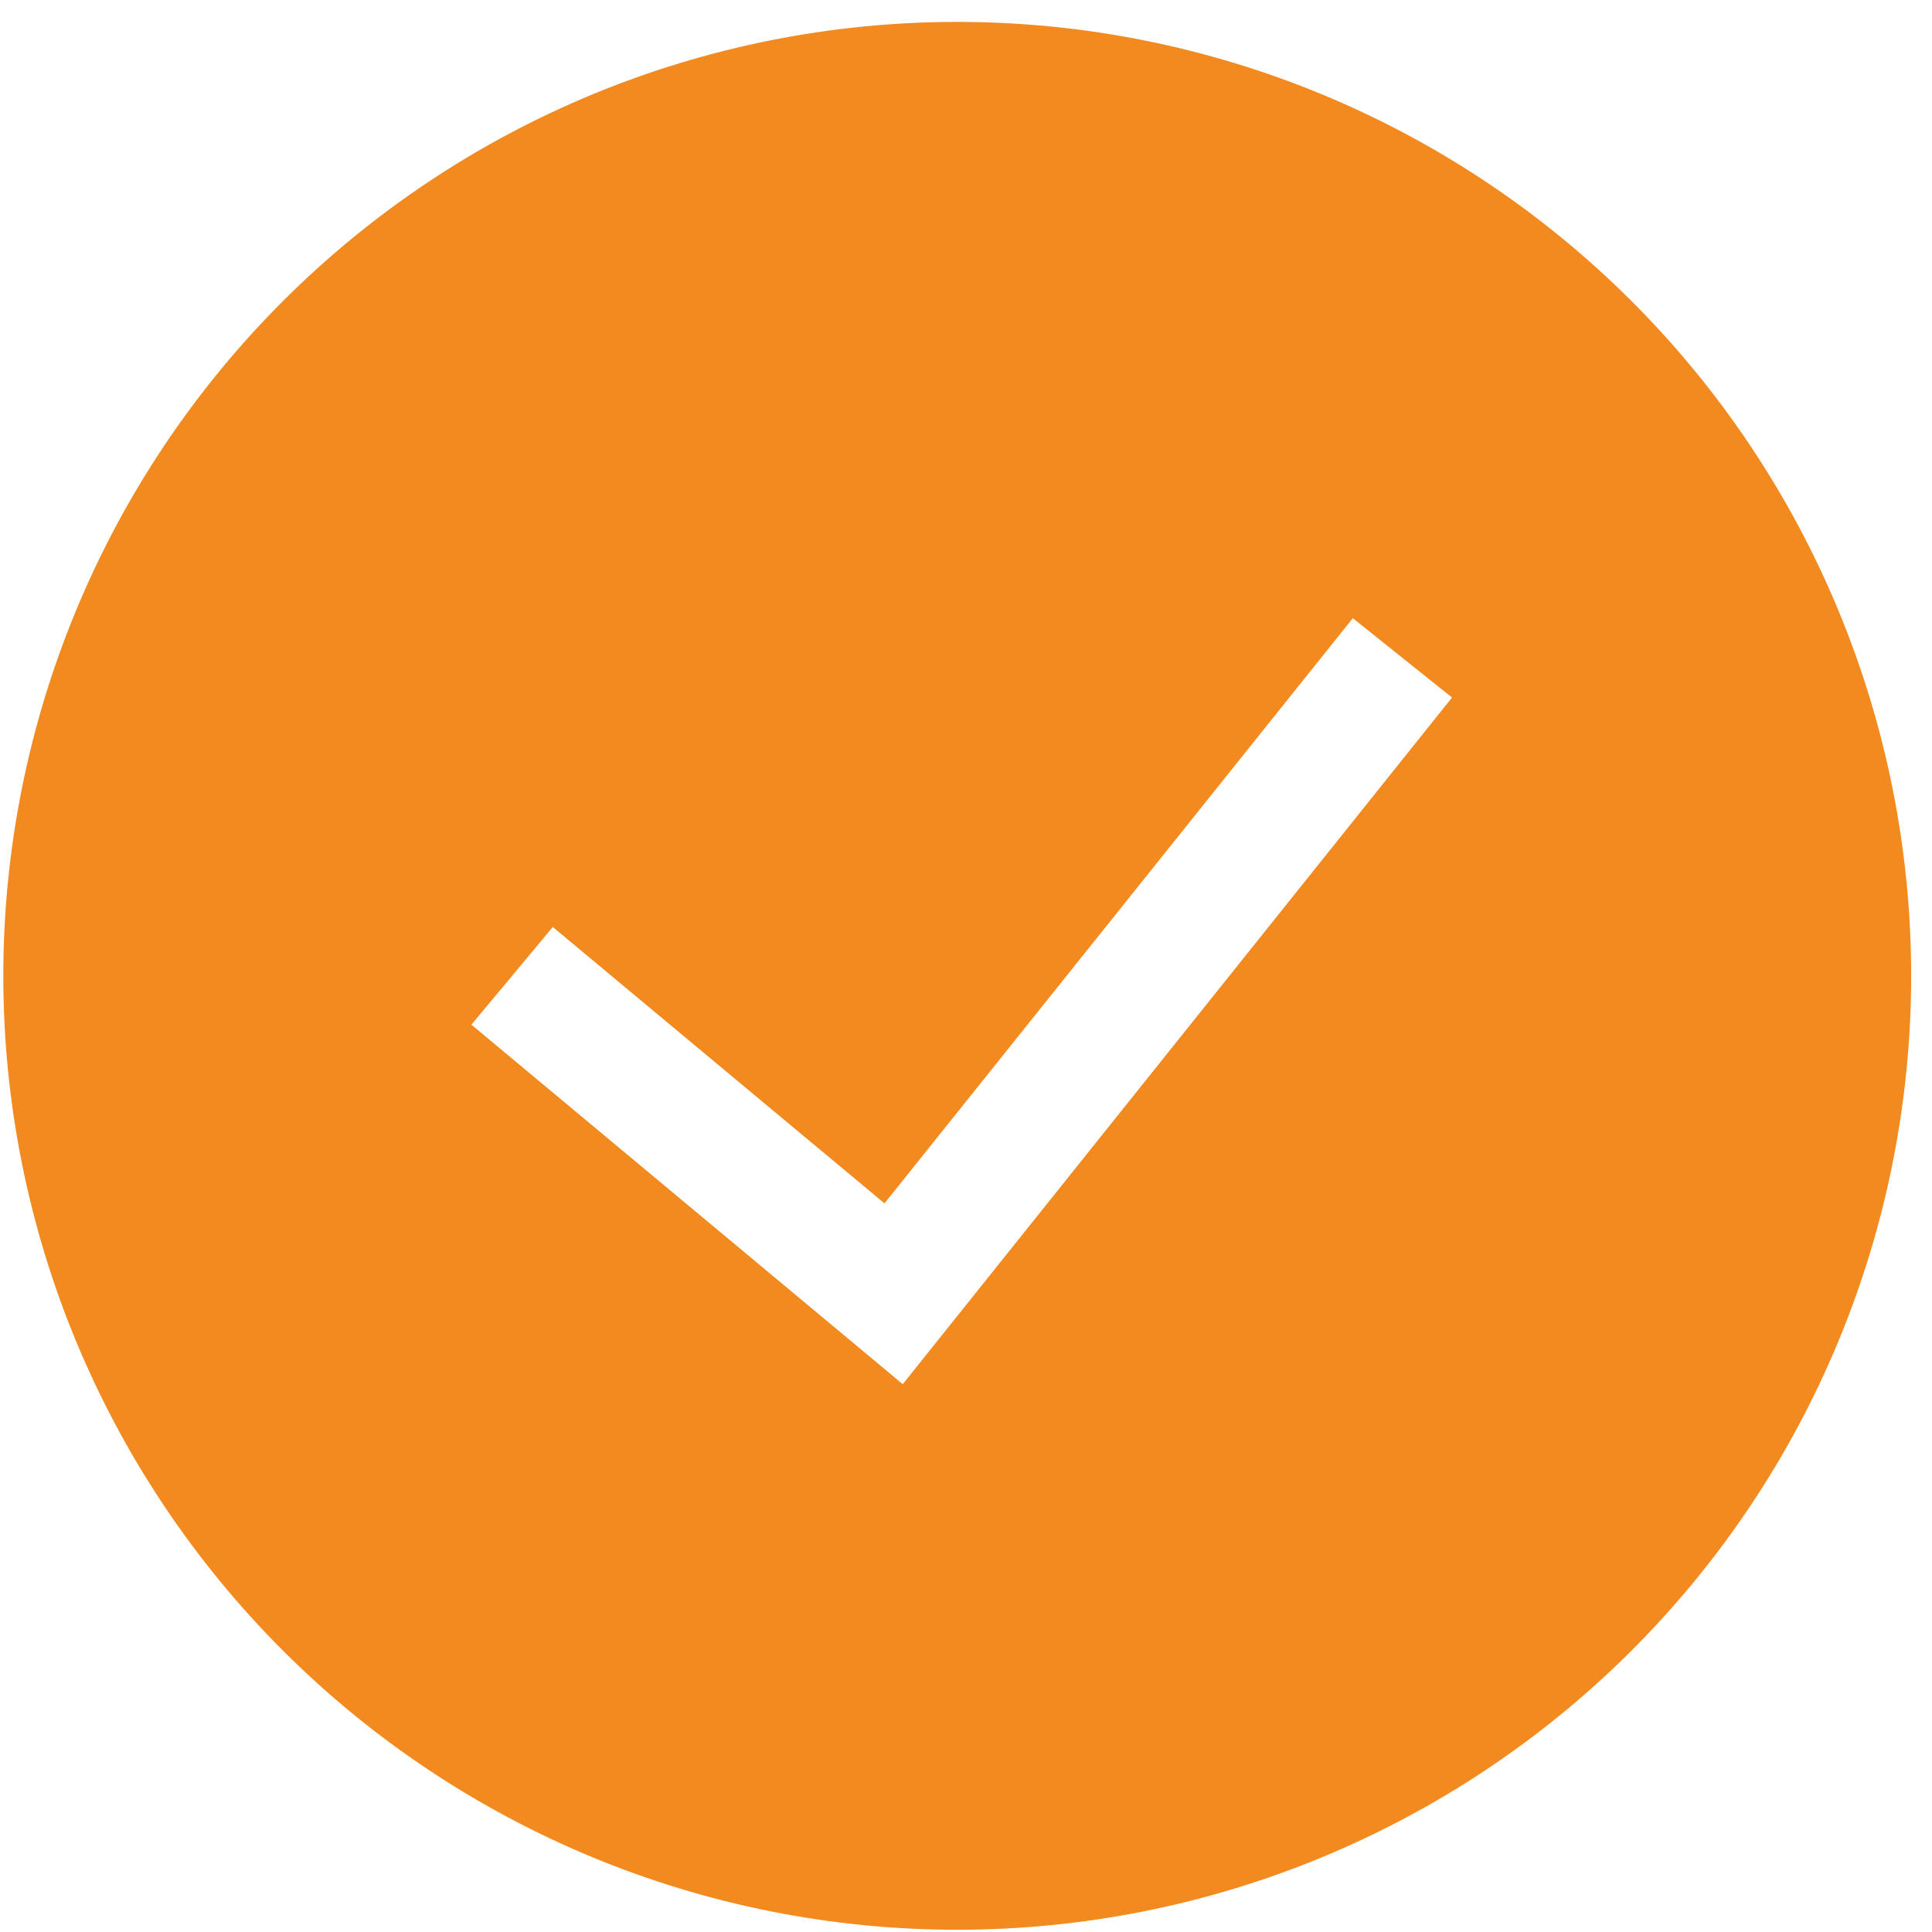 <svg width="80" height="80" viewBox="0 0 80 80" fill="none" xmlns="http://www.w3.org/2000/svg">
<g id="teenyicons:tick-circle-solid">
<path id="Vector" fill-rule="evenodd" clip-rule="evenodd" d="M0.137 40.407C0.137 29.931 4.299 19.884 11.707 12.476C19.114 5.068 29.161 0.907 39.637 0.907C50.113 0.907 60.16 5.068 67.568 12.476C74.976 19.884 79.137 29.931 79.137 40.407C79.137 50.883 74.976 60.93 67.568 68.338C60.16 75.745 50.113 79.907 39.637 79.907C29.161 79.907 19.114 75.745 11.707 68.338C4.299 60.93 0.137 50.883 0.137 40.407ZM37.383 57.313L60.125 28.883L56.017 25.597L36.625 49.829L22.889 38.385L19.519 42.429L37.383 57.318V57.313Z" fill="#F28A1F"/>
</g>
</svg>
